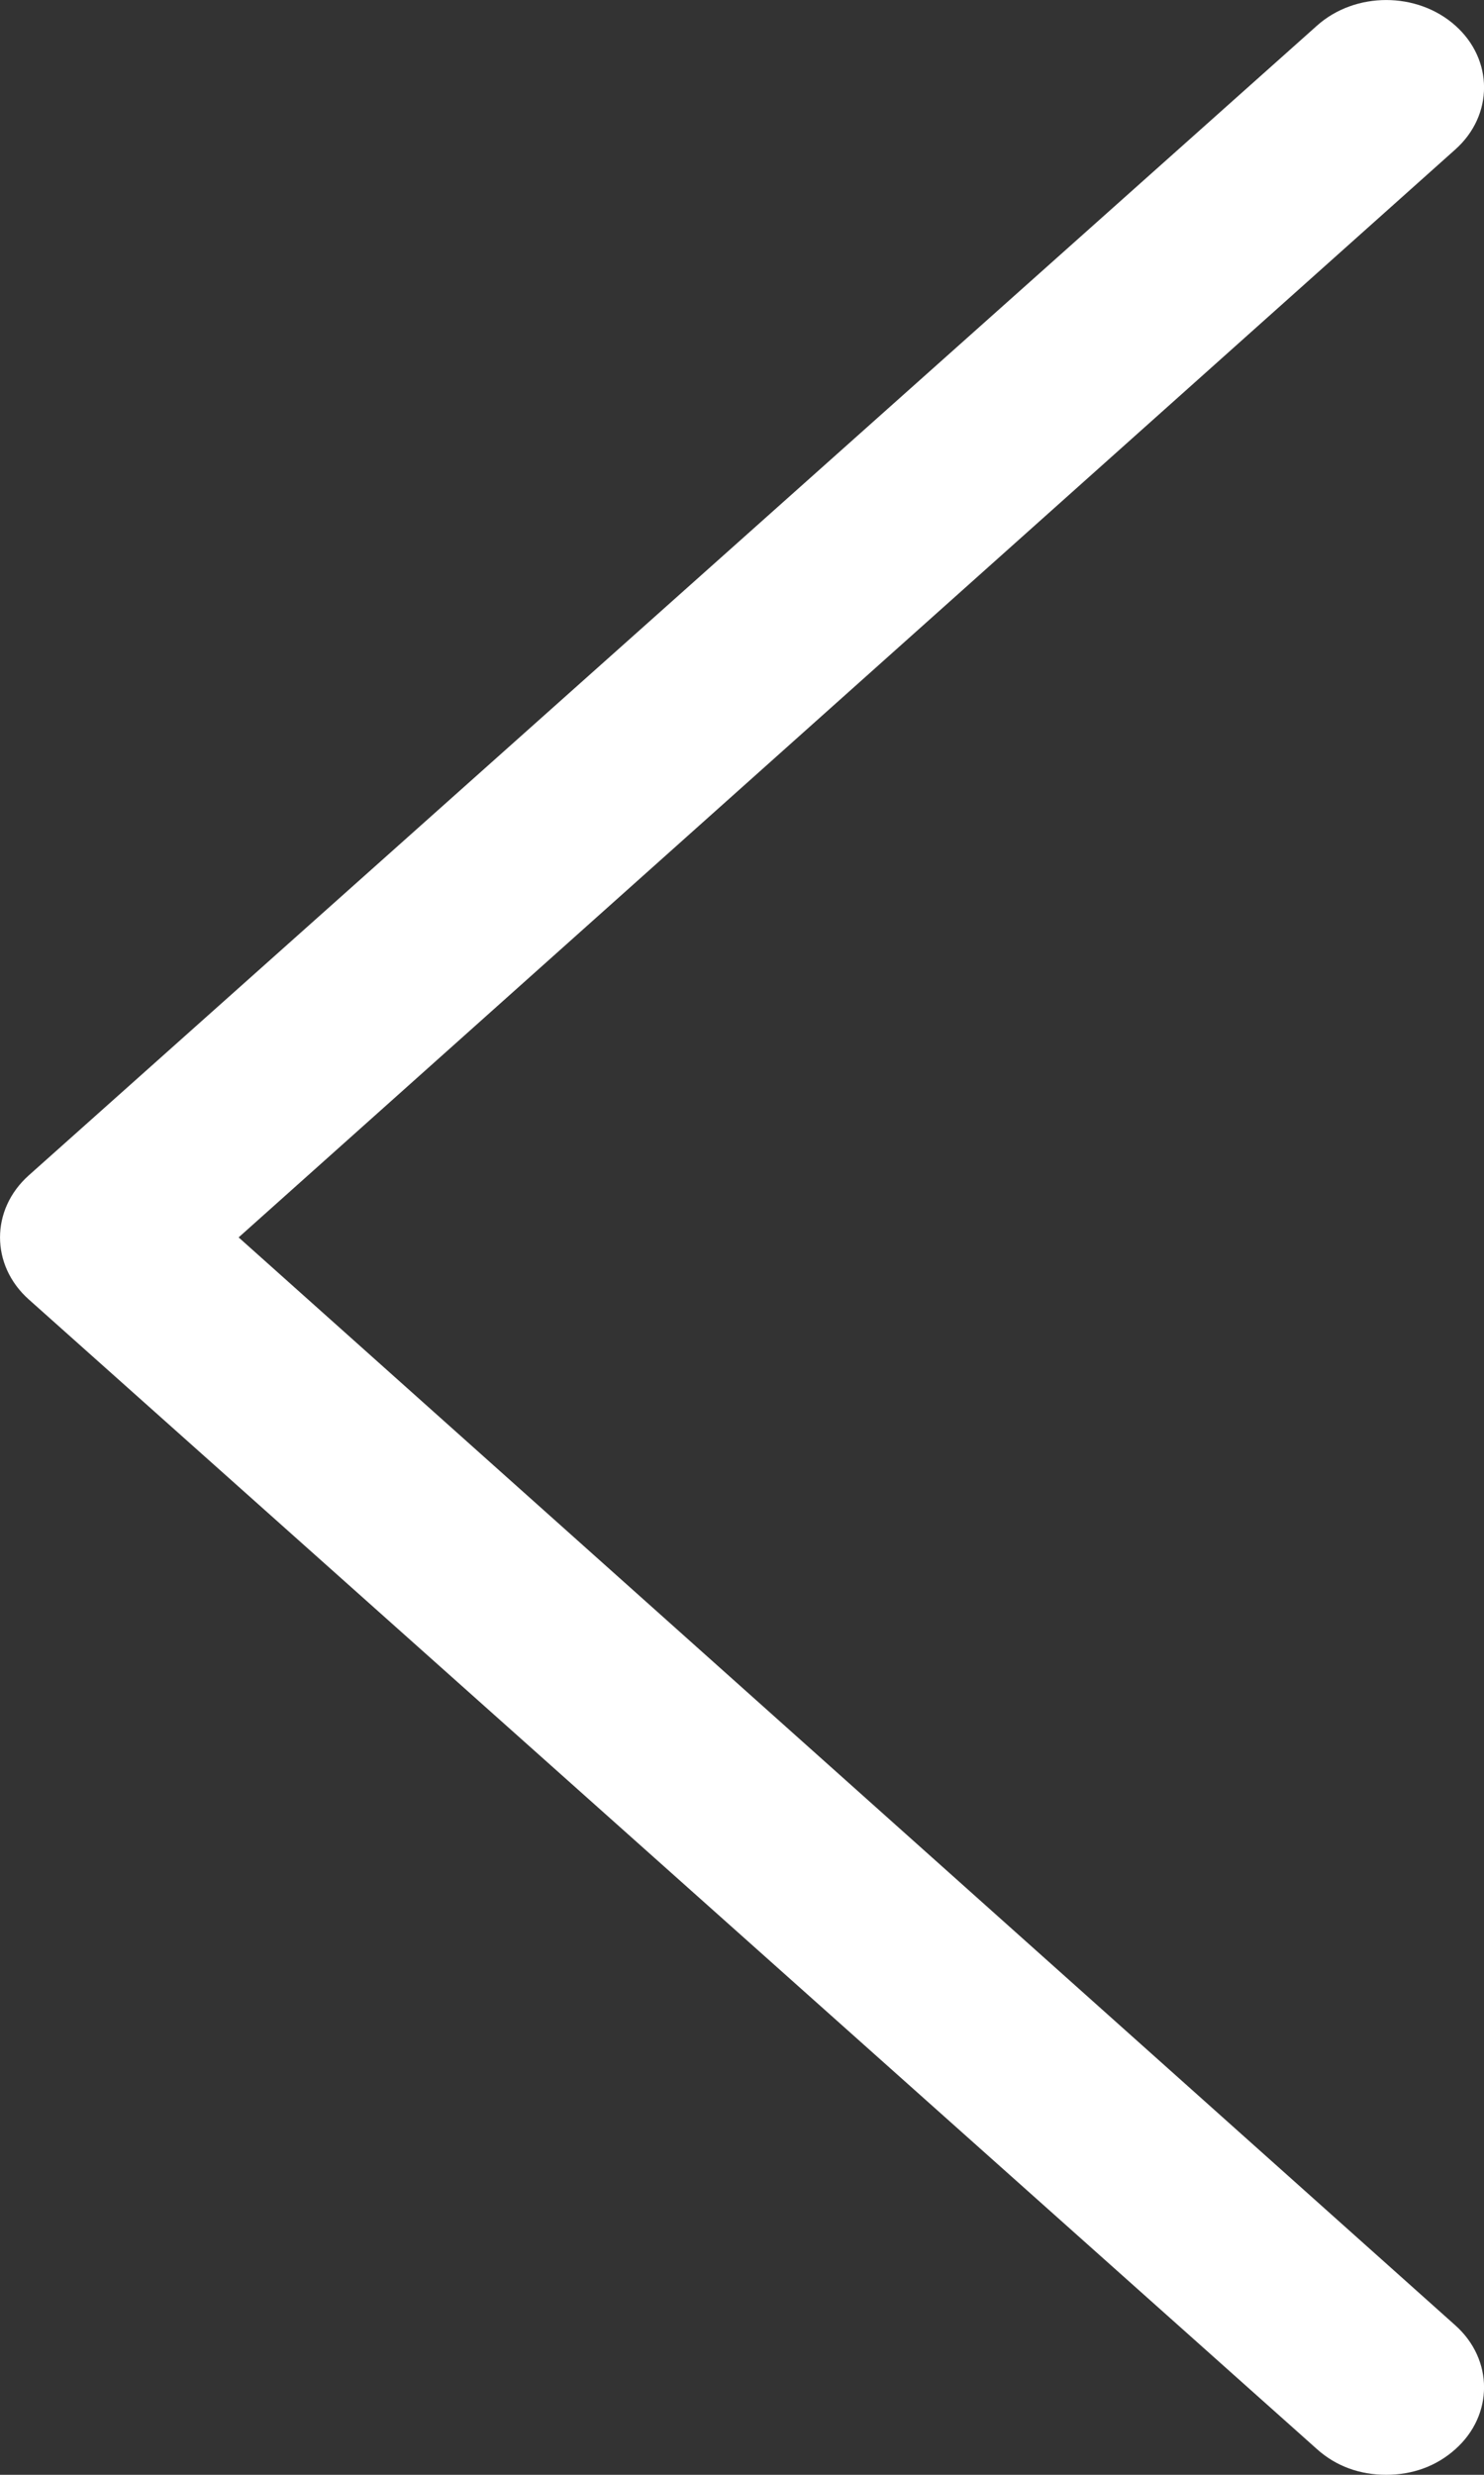 <svg width="15" height="25" viewBox="0 0 15 25" fill="none" xmlns="http://www.w3.org/2000/svg">
	<rect x="0" y="0" width="15" height="25" fill="#333333" stroke="none"/>
	<path d="M13.312 24.741C13.505 24.914 13.746 25 14.011 25C14.277 25 14.518 24.914 14.711 24.741C15.097 24.397 15.097 23.836 14.711 23.491L2.412 12.5L14.711 1.509C15.097 1.164 15.097 0.603 14.711 0.259C14.325 -0.086 13.698 -0.086 13.312 0.259L0.289 11.875C-0.096 12.22 -0.096 12.78 0.289 13.125L13.312 24.741Z" fill="white"/>
</svg>
